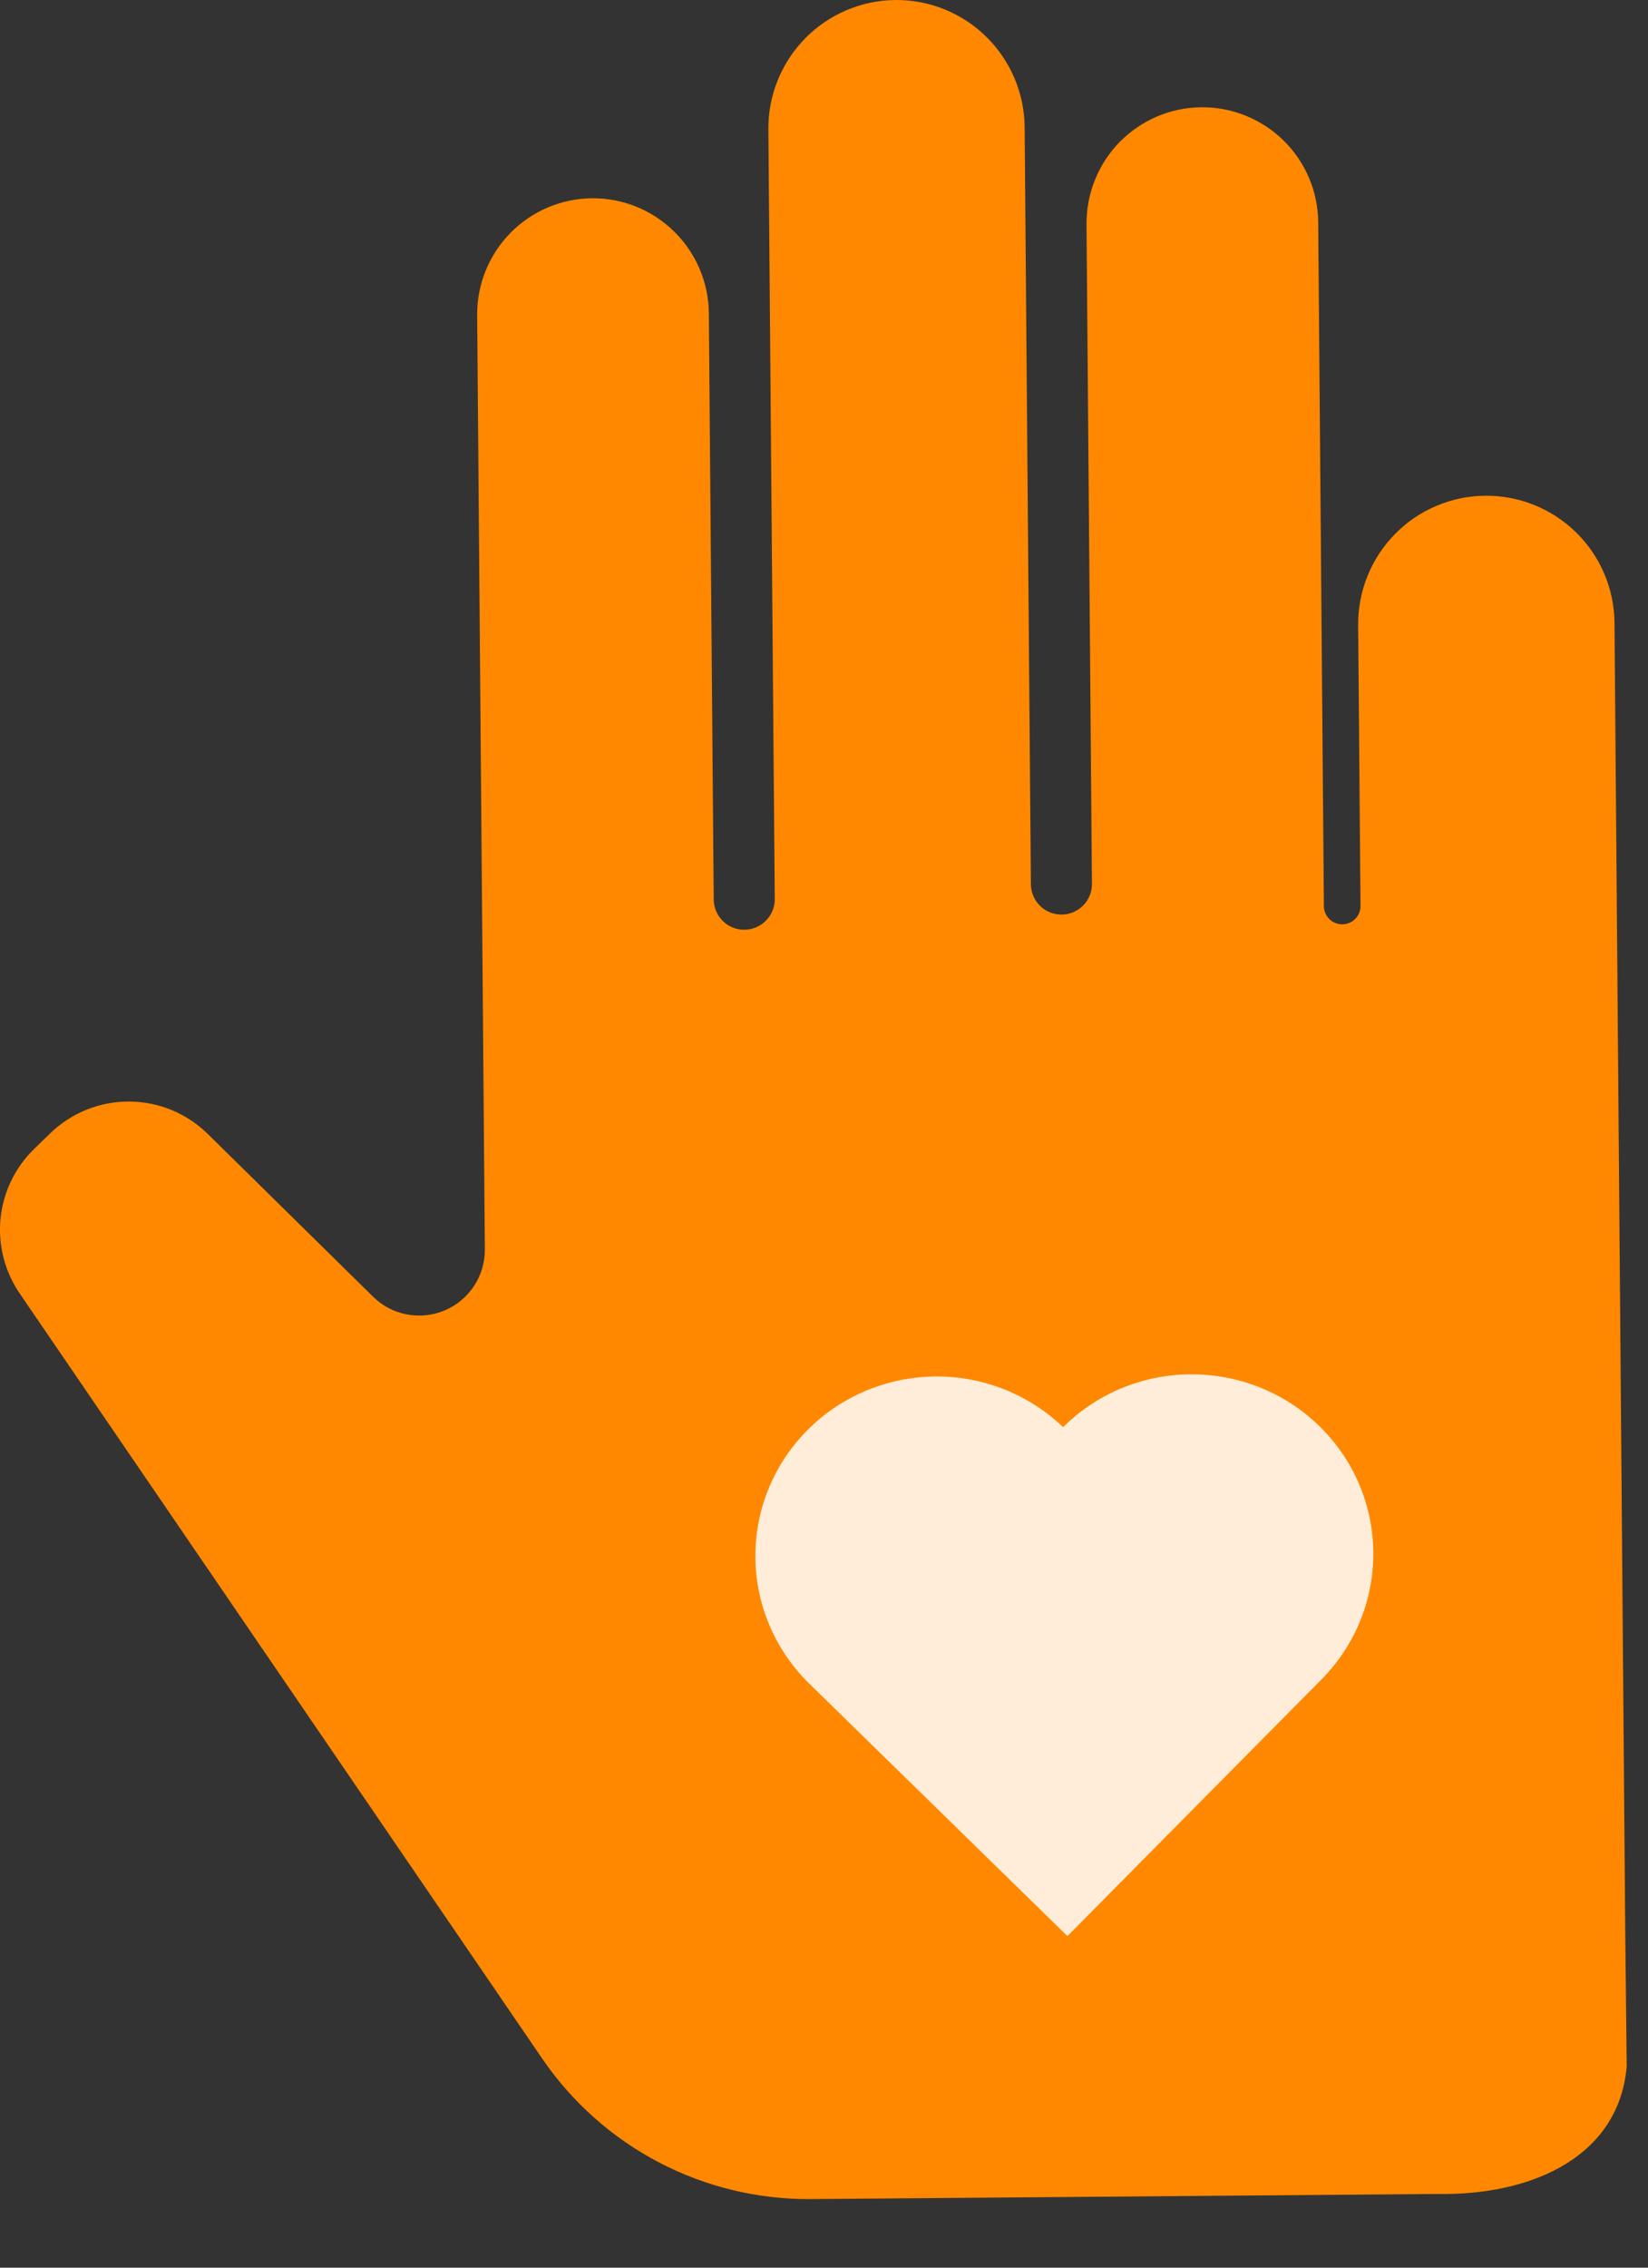 <svg width="24" height="33" viewBox="0 0 24 33" fill="none" xmlns="http://www.w3.org/2000/svg">
<rect x="0" y="0" width="24" height="33" fill="#333333" stroke="none"/>
<path d="M23.669 28.164L23.512 9.064C23.508 8.569 23.308 8.097 22.955 7.75C22.602 7.403 22.126 7.21 21.631 7.214C21.386 7.216 21.144 7.266 20.918 7.362C20.692 7.457 20.488 7.596 20.316 7.771C20.144 7.946 20.008 8.152 19.916 8.38C19.824 8.607 19.777 8.85 19.779 9.095L19.813 13.183C19.814 13.218 19.807 13.253 19.794 13.285C19.78 13.318 19.761 13.347 19.736 13.372C19.712 13.397 19.683 13.417 19.65 13.43C19.618 13.444 19.583 13.451 19.548 13.451C19.513 13.451 19.479 13.445 19.446 13.431C19.414 13.418 19.384 13.399 19.359 13.374C19.334 13.35 19.314 13.32 19.301 13.288C19.287 13.256 19.28 13.221 19.28 13.186L19.197 3.235C19.196 3.014 19.15 2.794 19.064 2.59C18.977 2.386 18.852 2.201 18.694 2.046C18.536 1.891 18.349 1.768 18.144 1.685C17.939 1.601 17.719 1.559 17.497 1.561C17.276 1.563 17.057 1.608 16.853 1.694C16.649 1.781 16.464 1.907 16.308 2.064C16.153 2.222 16.03 2.409 15.947 2.615C15.864 2.82 15.822 3.04 15.823 3.261L15.902 12.861C15.903 12.919 15.892 12.977 15.87 13.031C15.848 13.086 15.816 13.135 15.775 13.177C15.734 13.218 15.685 13.251 15.631 13.274C15.577 13.297 15.52 13.309 15.461 13.309C15.403 13.31 15.345 13.299 15.291 13.277C15.236 13.255 15.187 13.223 15.146 13.182C15.104 13.141 15.071 13.092 15.048 13.038C15.025 12.984 15.014 12.927 15.013 12.868L14.922 1.851C14.918 1.356 14.717 0.883 14.364 0.536C14.012 0.189 13.535 -0.004 13.04 6.08781e-05C12.546 0.005 12.073 0.205 11.726 0.558C11.379 0.911 11.186 1.387 11.19 1.882L11.283 13.082C11.284 13.2 11.238 13.313 11.155 13.397C11.073 13.481 10.96 13.529 10.842 13.53C10.784 13.531 10.726 13.52 10.672 13.498C10.617 13.476 10.568 13.444 10.527 13.403C10.485 13.362 10.452 13.313 10.429 13.259C10.406 13.205 10.395 13.148 10.394 13.089L10.323 4.559C10.319 4.112 10.138 3.684 9.819 3.371C9.501 3.057 9.071 2.882 8.623 2.885C8.176 2.889 7.748 3.07 7.434 3.389C7.121 3.707 6.946 4.138 6.949 4.585L7.061 18.18C7.063 18.369 7.008 18.555 6.904 18.713C6.8 18.871 6.652 18.995 6.478 19.069C6.303 19.143 6.111 19.163 5.925 19.128C5.739 19.093 5.568 19.003 5.433 18.87L3.025 16.501C2.72 16.201 2.31 16.032 1.882 16.03C1.454 16.028 1.042 16.193 0.734 16.49L0.5 16.717C0.222 16.986 0.048 17.345 0.008 17.73C-0.031 18.116 0.068 18.502 0.286 18.822L7.897 29.959C8.332 30.594 8.916 31.113 9.598 31.469C10.28 31.825 11.039 32.008 11.808 32.002L20.859 31.928H21.059C22.359 31.917 23.577 31.364 23.69 30.071L23.669 28.164Z" fill="#FF8800"/>
<path d="M11.754 24.47C11.391 24.103 11.146 23.64 11.048 23.137C10.95 22.634 11.004 22.113 11.203 21.64C11.402 21.167 11.737 20.762 12.167 20.476C12.598 20.19 13.103 20.035 13.622 20.031H13.643C14.313 20.031 14.958 20.283 15.446 20.735L15.482 20.768L15.518 20.734C16.004 20.268 16.653 20.005 17.331 20H17.354C17.871 19.999 18.377 20.149 18.809 20.429C19.241 20.71 19.58 21.11 19.785 21.579C19.989 22.049 20.05 22.567 19.959 23.07C19.868 23.574 19.63 24.039 19.274 24.41L15.545 28.175L11.754 24.47Z" fill="#FFEDD9"/>
</svg>

